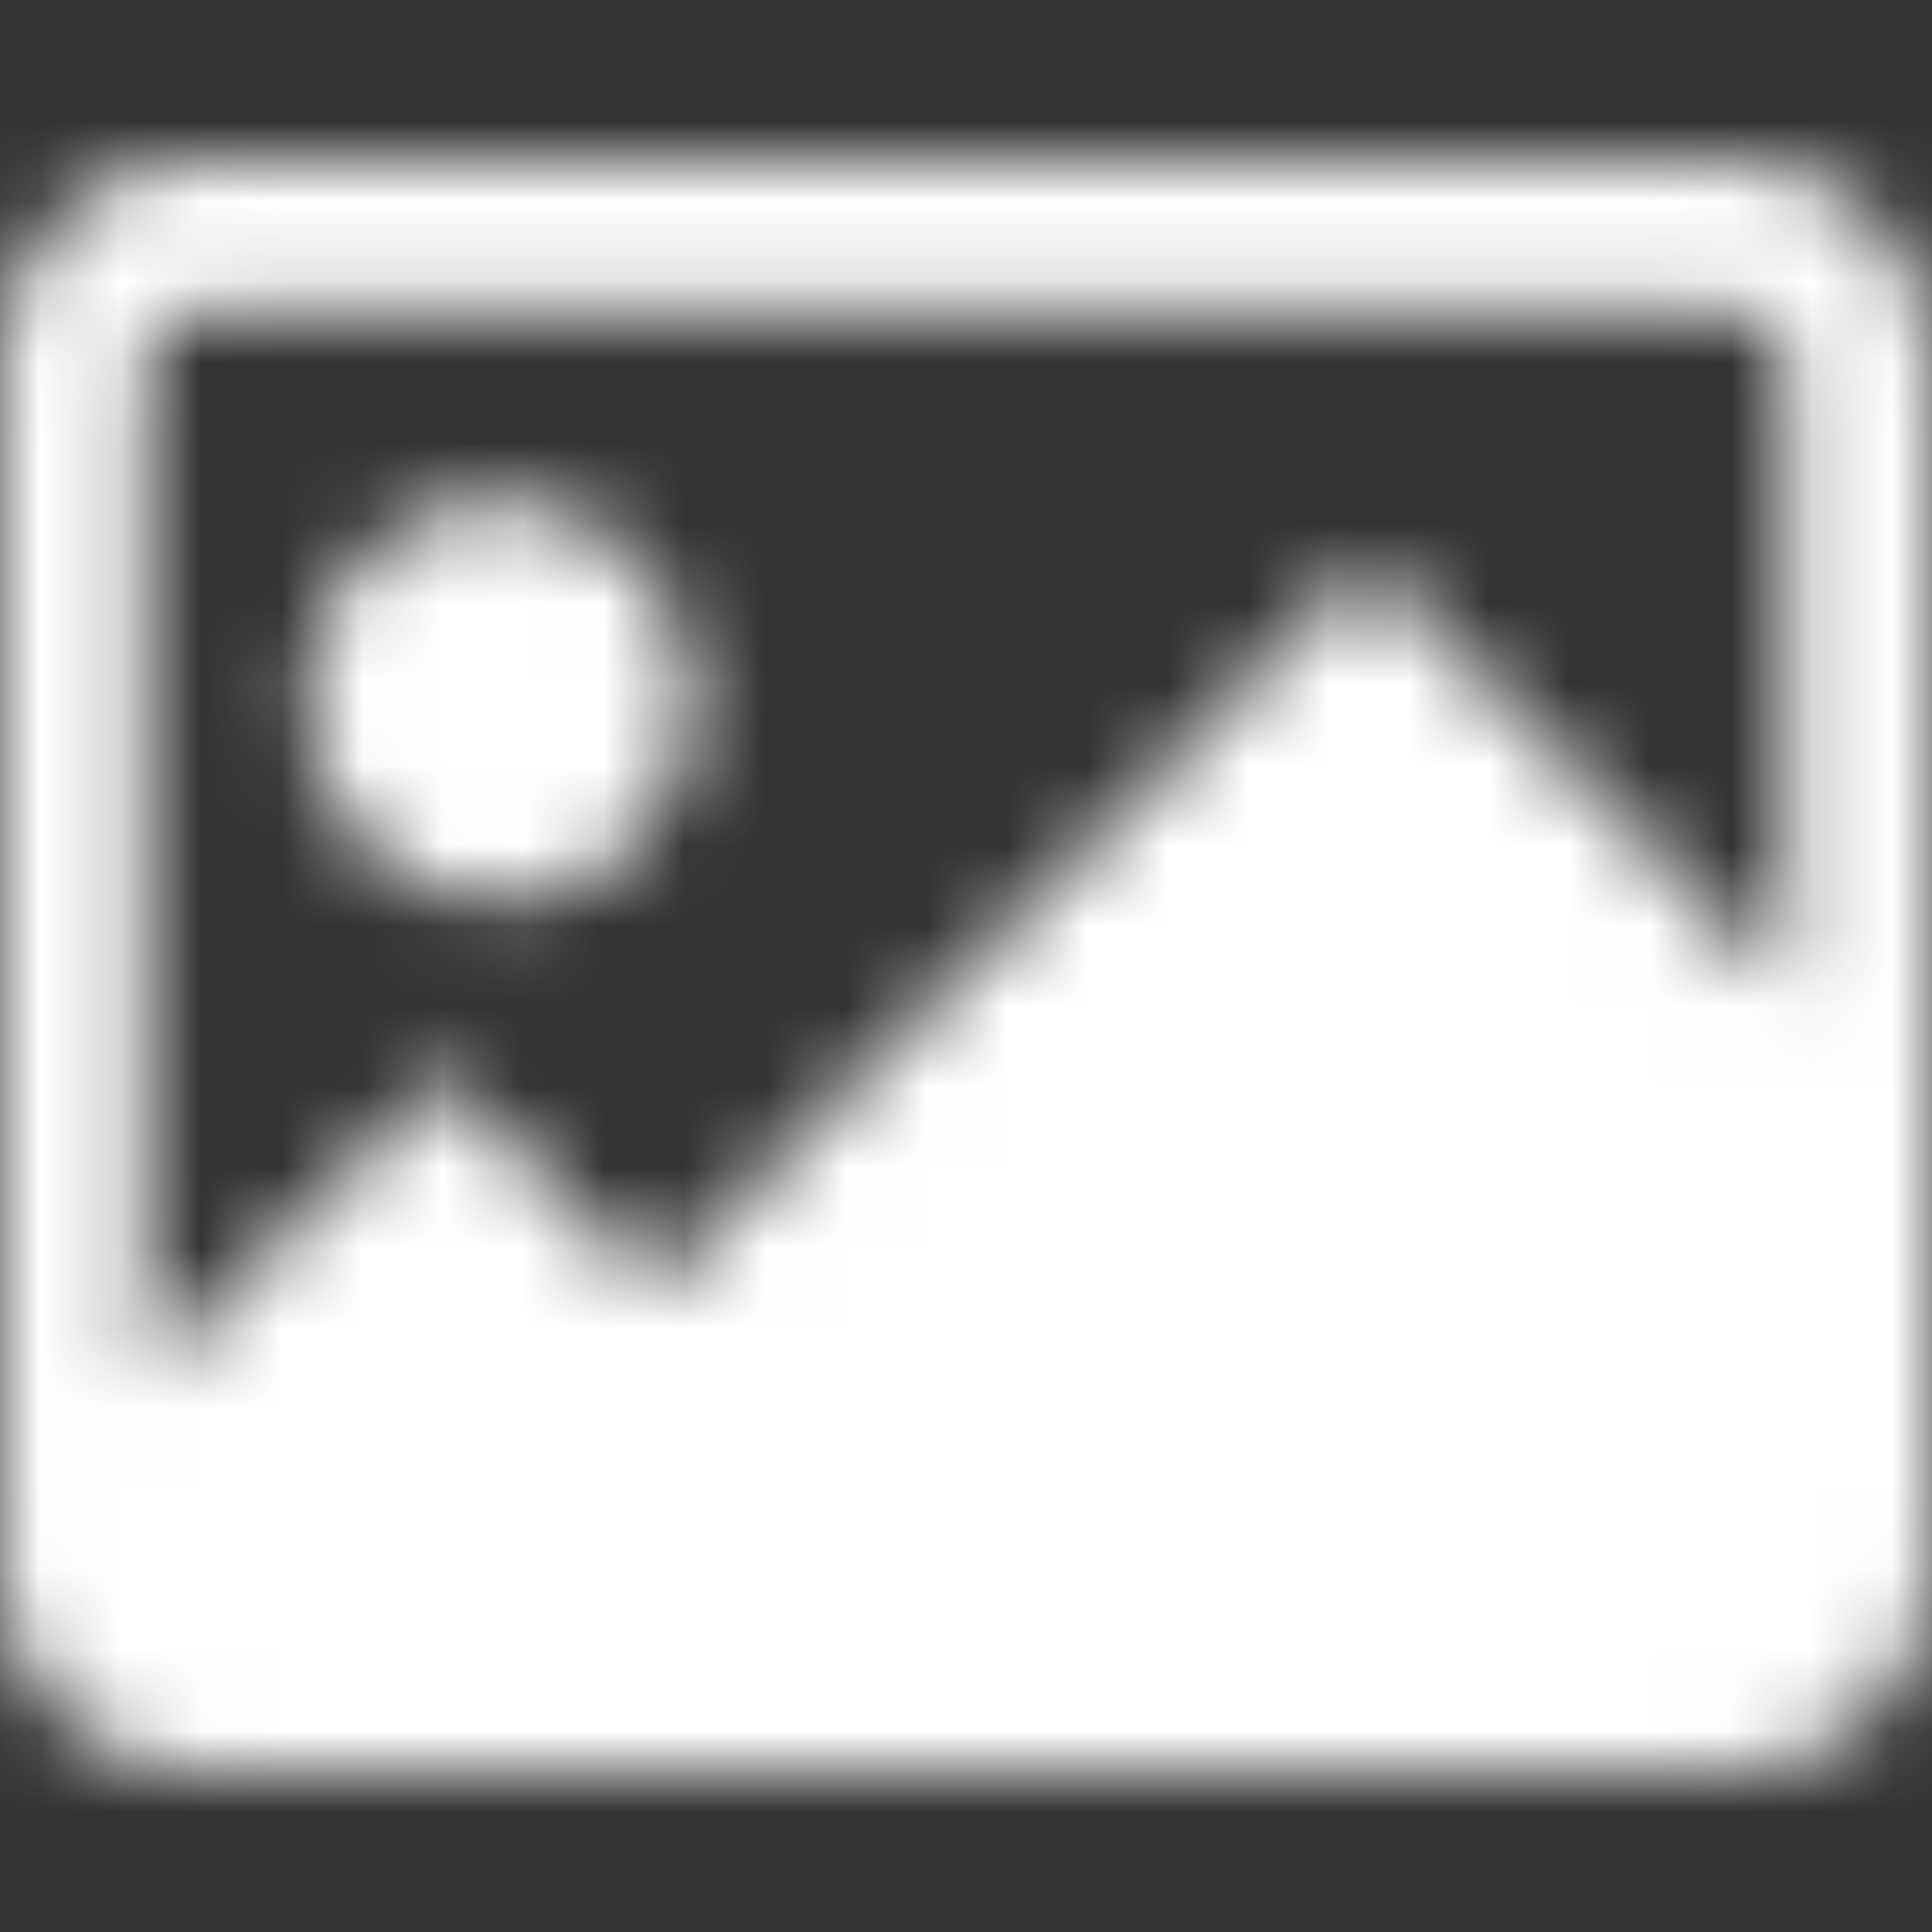 <svg width="24" height="24" viewBox="0 0 24 24" fill="none" xmlns="http://www.w3.org/2000/svg">
<rect x="0" y="0" width="24" height="24" fill="#333333" stroke="none"/>
<g clip-path="url(#clip0_707_4141)">
<mask id="mask0_707_4141" style="mask-type:alpha" maskUnits="userSpaceOnUse" x="0" y="2" width="24" height="20">
<path d="M8.597 8.716C8.597 10.097 7.522 11.216 6.197 11.216C4.871 11.216 3.797 10.097 3.797 8.716C3.797 7.335 4.871 6.216 6.197 6.216C7.522 6.216 8.597 7.335 8.597 8.716Z" fill="#006FFD"/>
<path fill-rule="evenodd" clip-rule="evenodd" d="M0 4.5C0 3.119 1.075 2 2.4 2H21.6C22.925 2 24 3.119 24 4.5V19.5C24 20.881 22.925 22 21.6 22H20.016C20.011 22 20.005 22 20 22H2.947C2.942 22 2.938 22 2.933 22H2.4C1.075 22 0 20.881 0 19.5V4.5ZM2.4 3.875H21.6C21.931 3.875 22.2 4.155 22.2 4.5V12.29L16.986 7L8.115 16L5.501 13.349L1.8 17.104V4.5C1.8 4.155 2.069 3.875 2.4 3.875Z" fill="#006FFD"/>
</mask>
<g mask="url(#mask0_707_4141)">
<rect width="24" height="24" fill="white"/>
</g>
</g>
<defs>
<clipPath id="clip0_707_4141">
<rect width="24.001" height="24.001" fill="white"/>
</clipPath>
</defs>
</svg>
